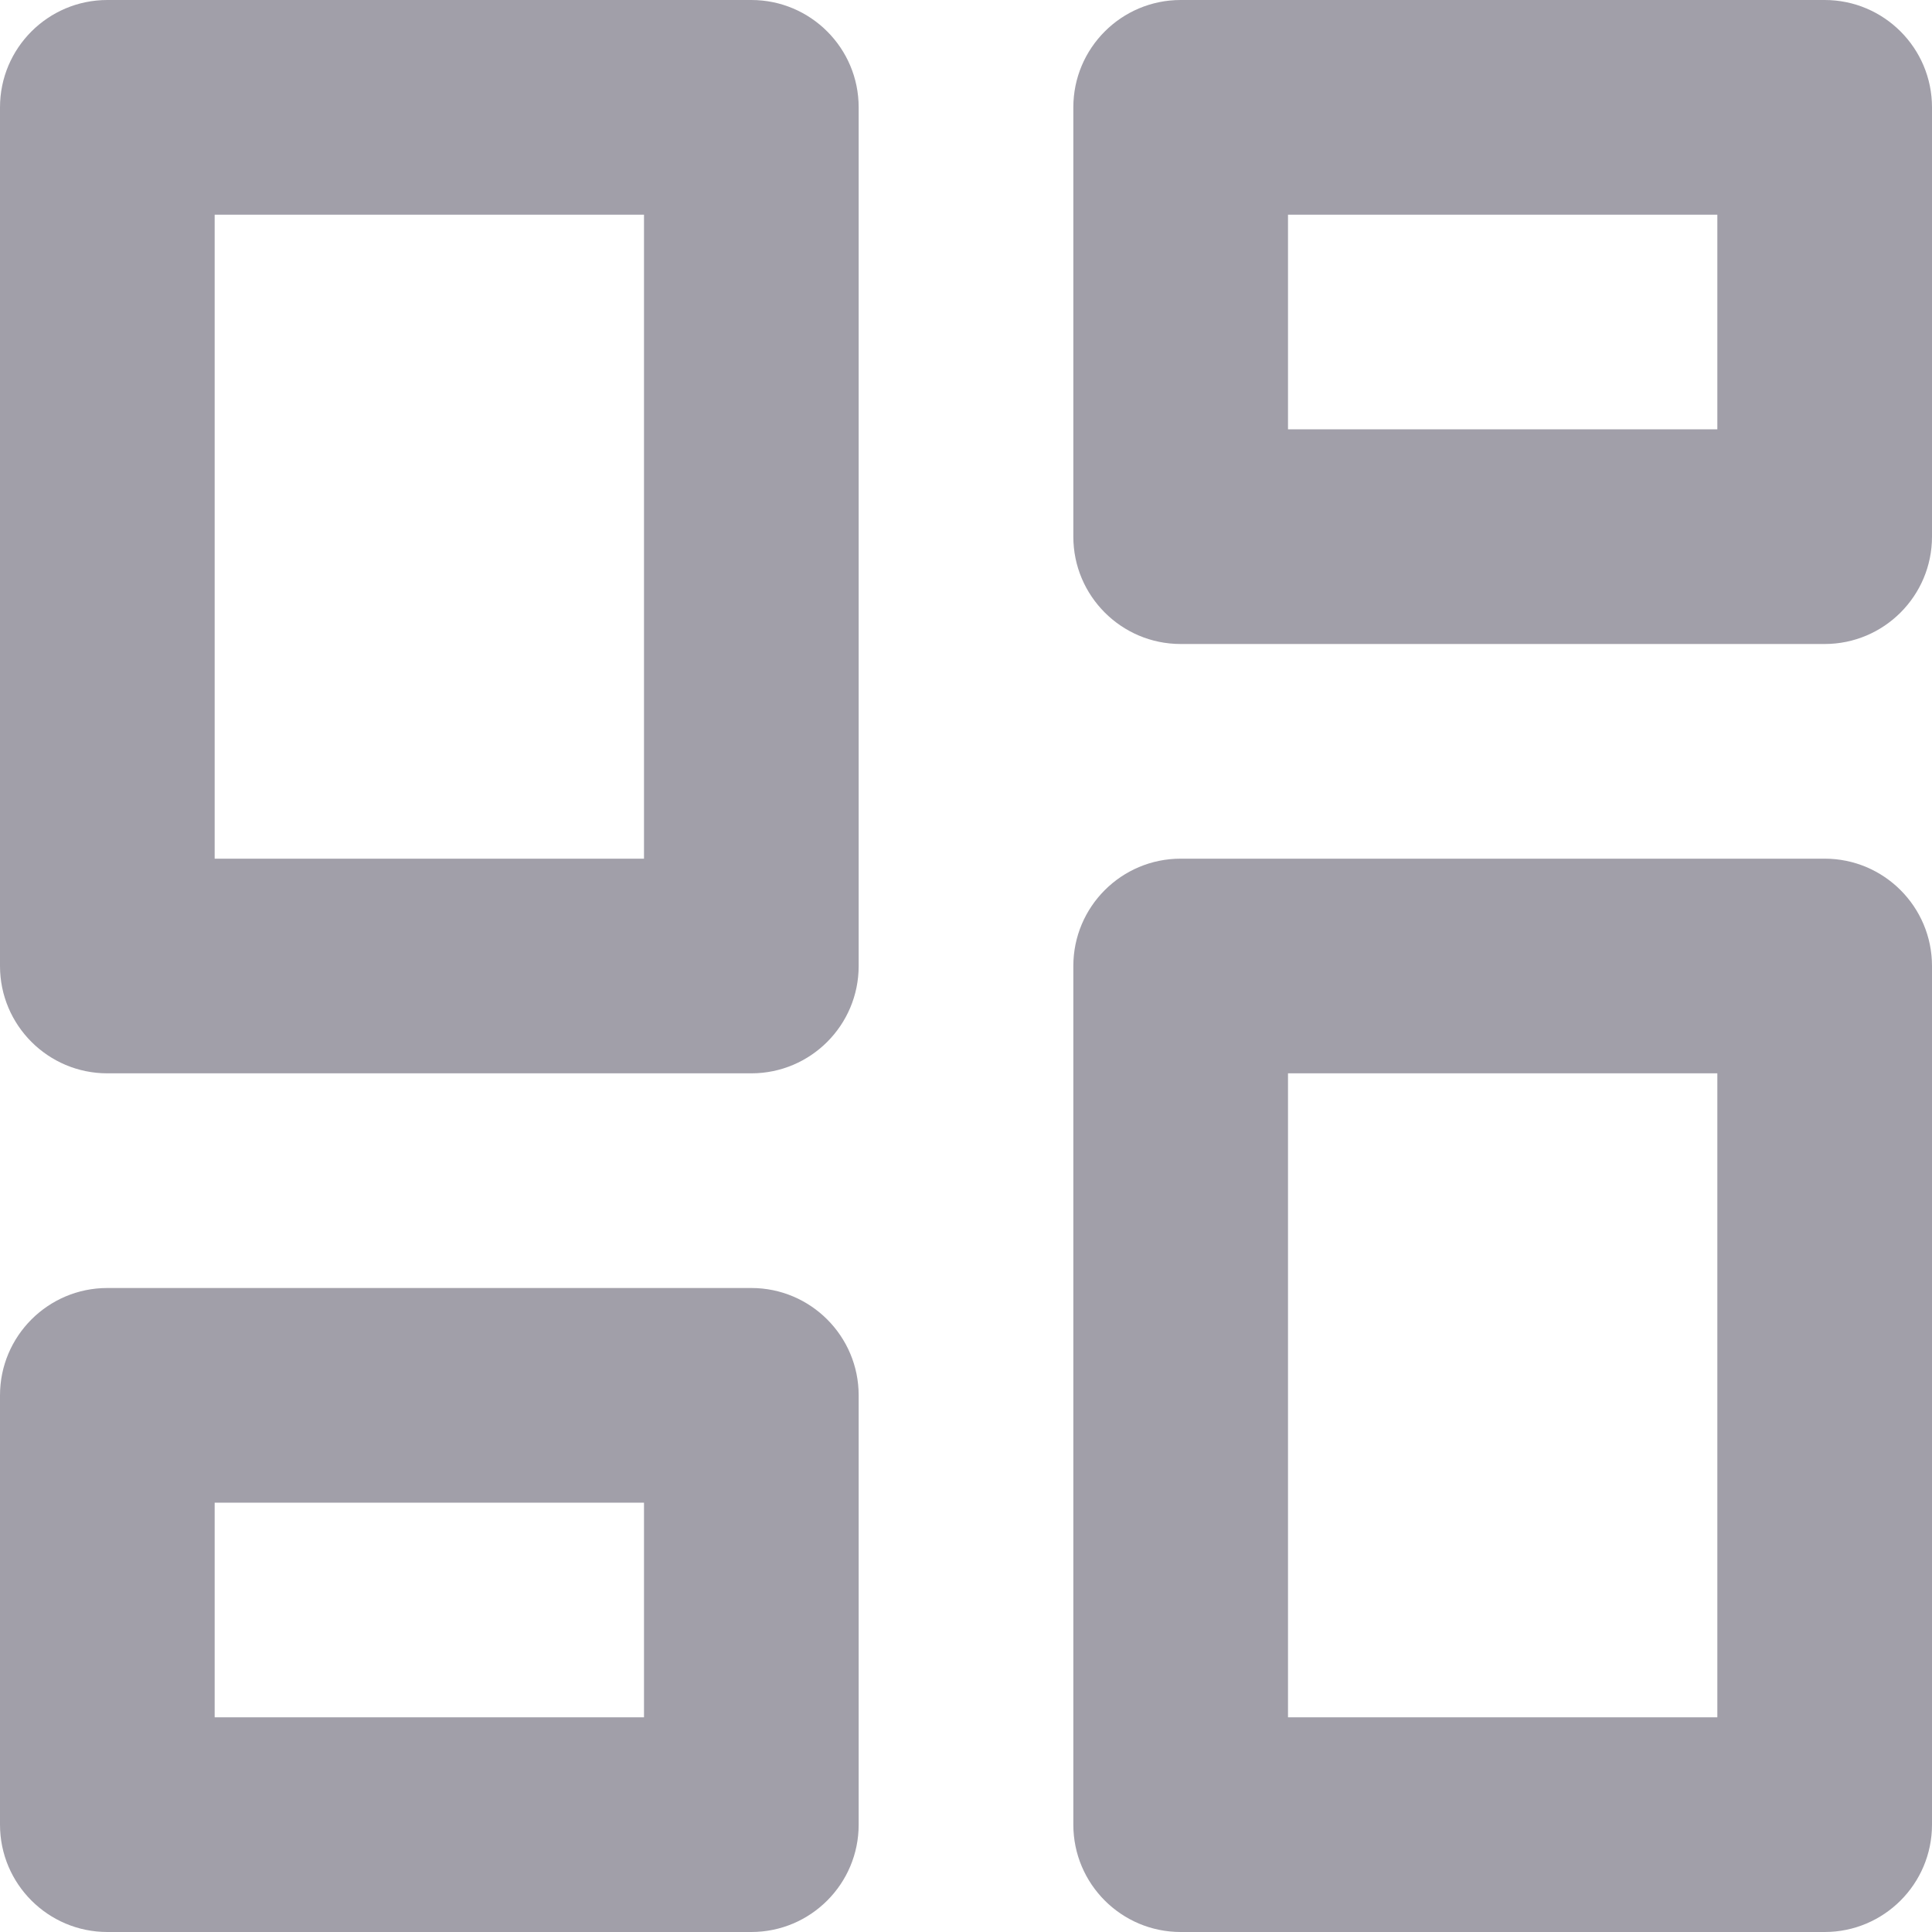 <svg width="18" height="18" viewBox="0 0 18 18" fill="none" xmlns="http://www.w3.org/2000/svg">
<path fill-rule="evenodd" clip-rule="evenodd" d="M1 0H7C7.552 0 8 0.448 8 1V9C8 9.552 7.552 10 7 10H1C0.448 10 0 9.552 0 9V1C0 0.448 0.448 0 1 0ZM2 2V8H6V2H2ZM11 0H17C17.552 0 18 0.448 18 1V5C18 5.552 17.552 6 17 6H11C10.448 6 10 5.552 10 5V1C10 0.448 10.448 0 11 0ZM12 2V4H16V2H12ZM17 8H11C10.448 8 10 8.448 10 9V17C10 17.552 10.448 18 11 18H17C17.552 18 18 17.552 18 17V9C18 8.448 17.552 8 17 8ZM16 16H12V10H16V16ZM1 12H7C7.552 12 8 12.448 8 13V17C8 17.552 7.552 18 7 18H1C0.448 18 0 17.552 0 17V13C0 12.448 0.448 12 1 12ZM2 14V16H6V14H2Z" fill="#141029" fill-opacity="0.4"/>
</svg>
